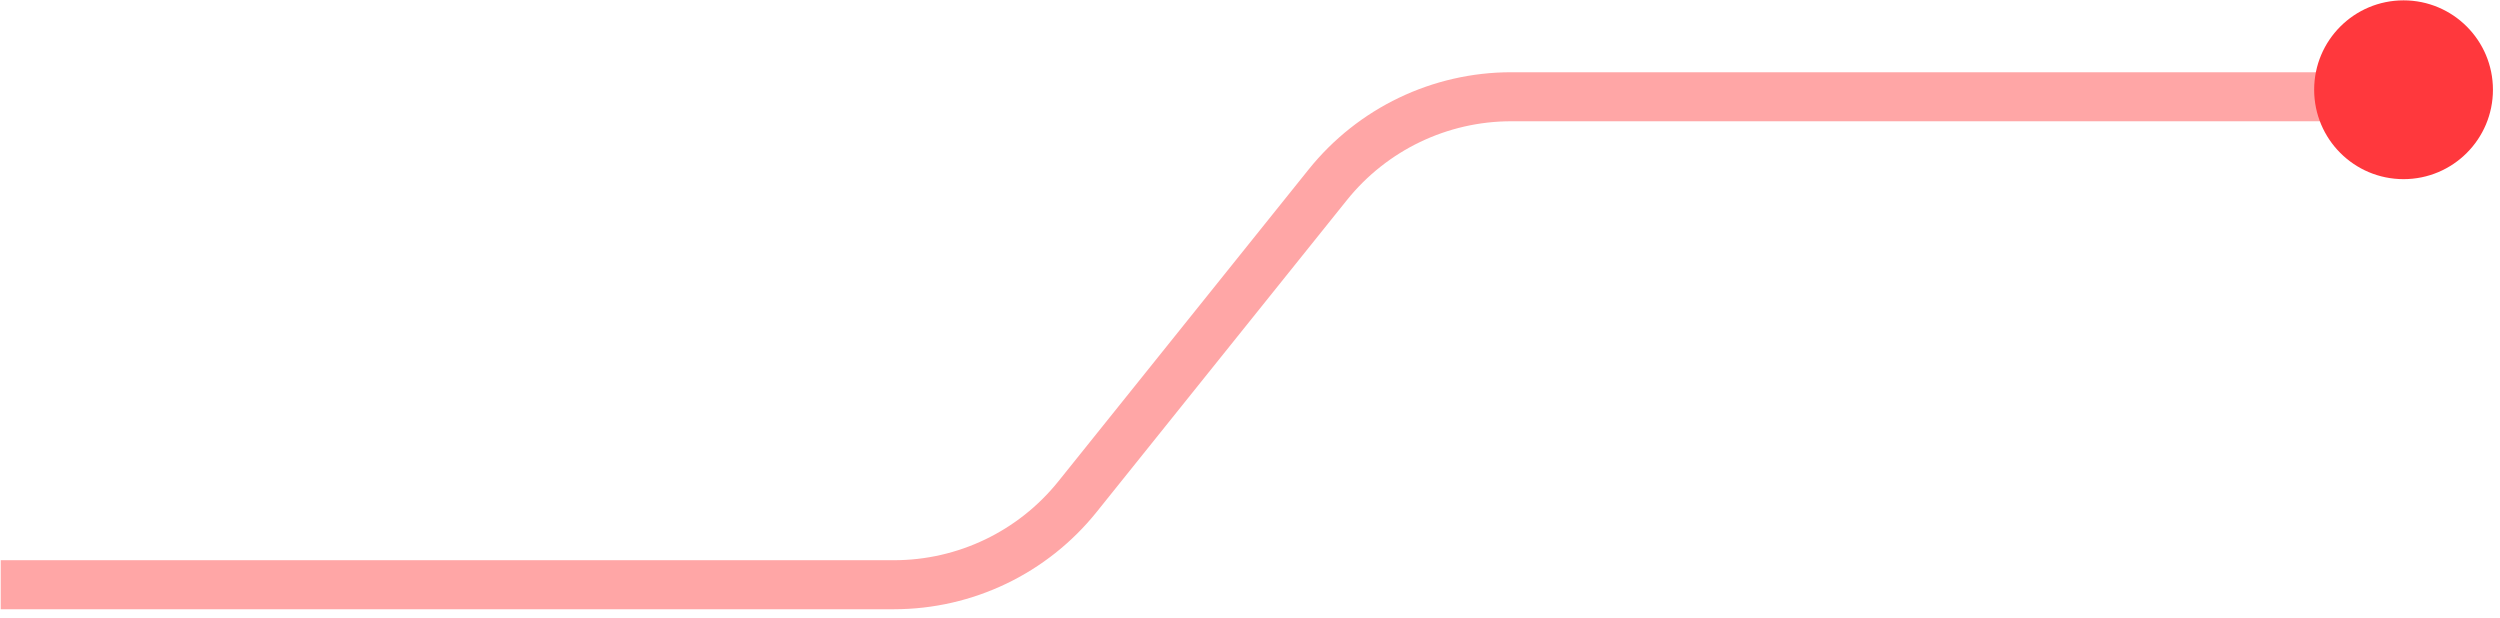 <svg width="255" height="63" viewBox="0 0 255 63" fill="none" xmlns="http://www.w3.org/2000/svg">
<path d="M0.075 59.642H91.184C98.462 59.642 105.347 56.34 109.902 50.663L135.433 18.847C139.988 13.171 146.873 9.868 154.152 9.868H248.333" stroke="#FFA6A6" stroke-width="5" stroke-linejoin="round"/>
<path d="M254.28 9.154C254.28 14.191 250.198 18.273 245.162 18.273C240.126 18.273 236.044 14.191 236.044 9.154C236.044 4.118 240.126 0.036 245.162 0.036C250.198 0.036 254.28 4.118 254.28 9.154Z" fill="#FF383D"/>
</svg>

